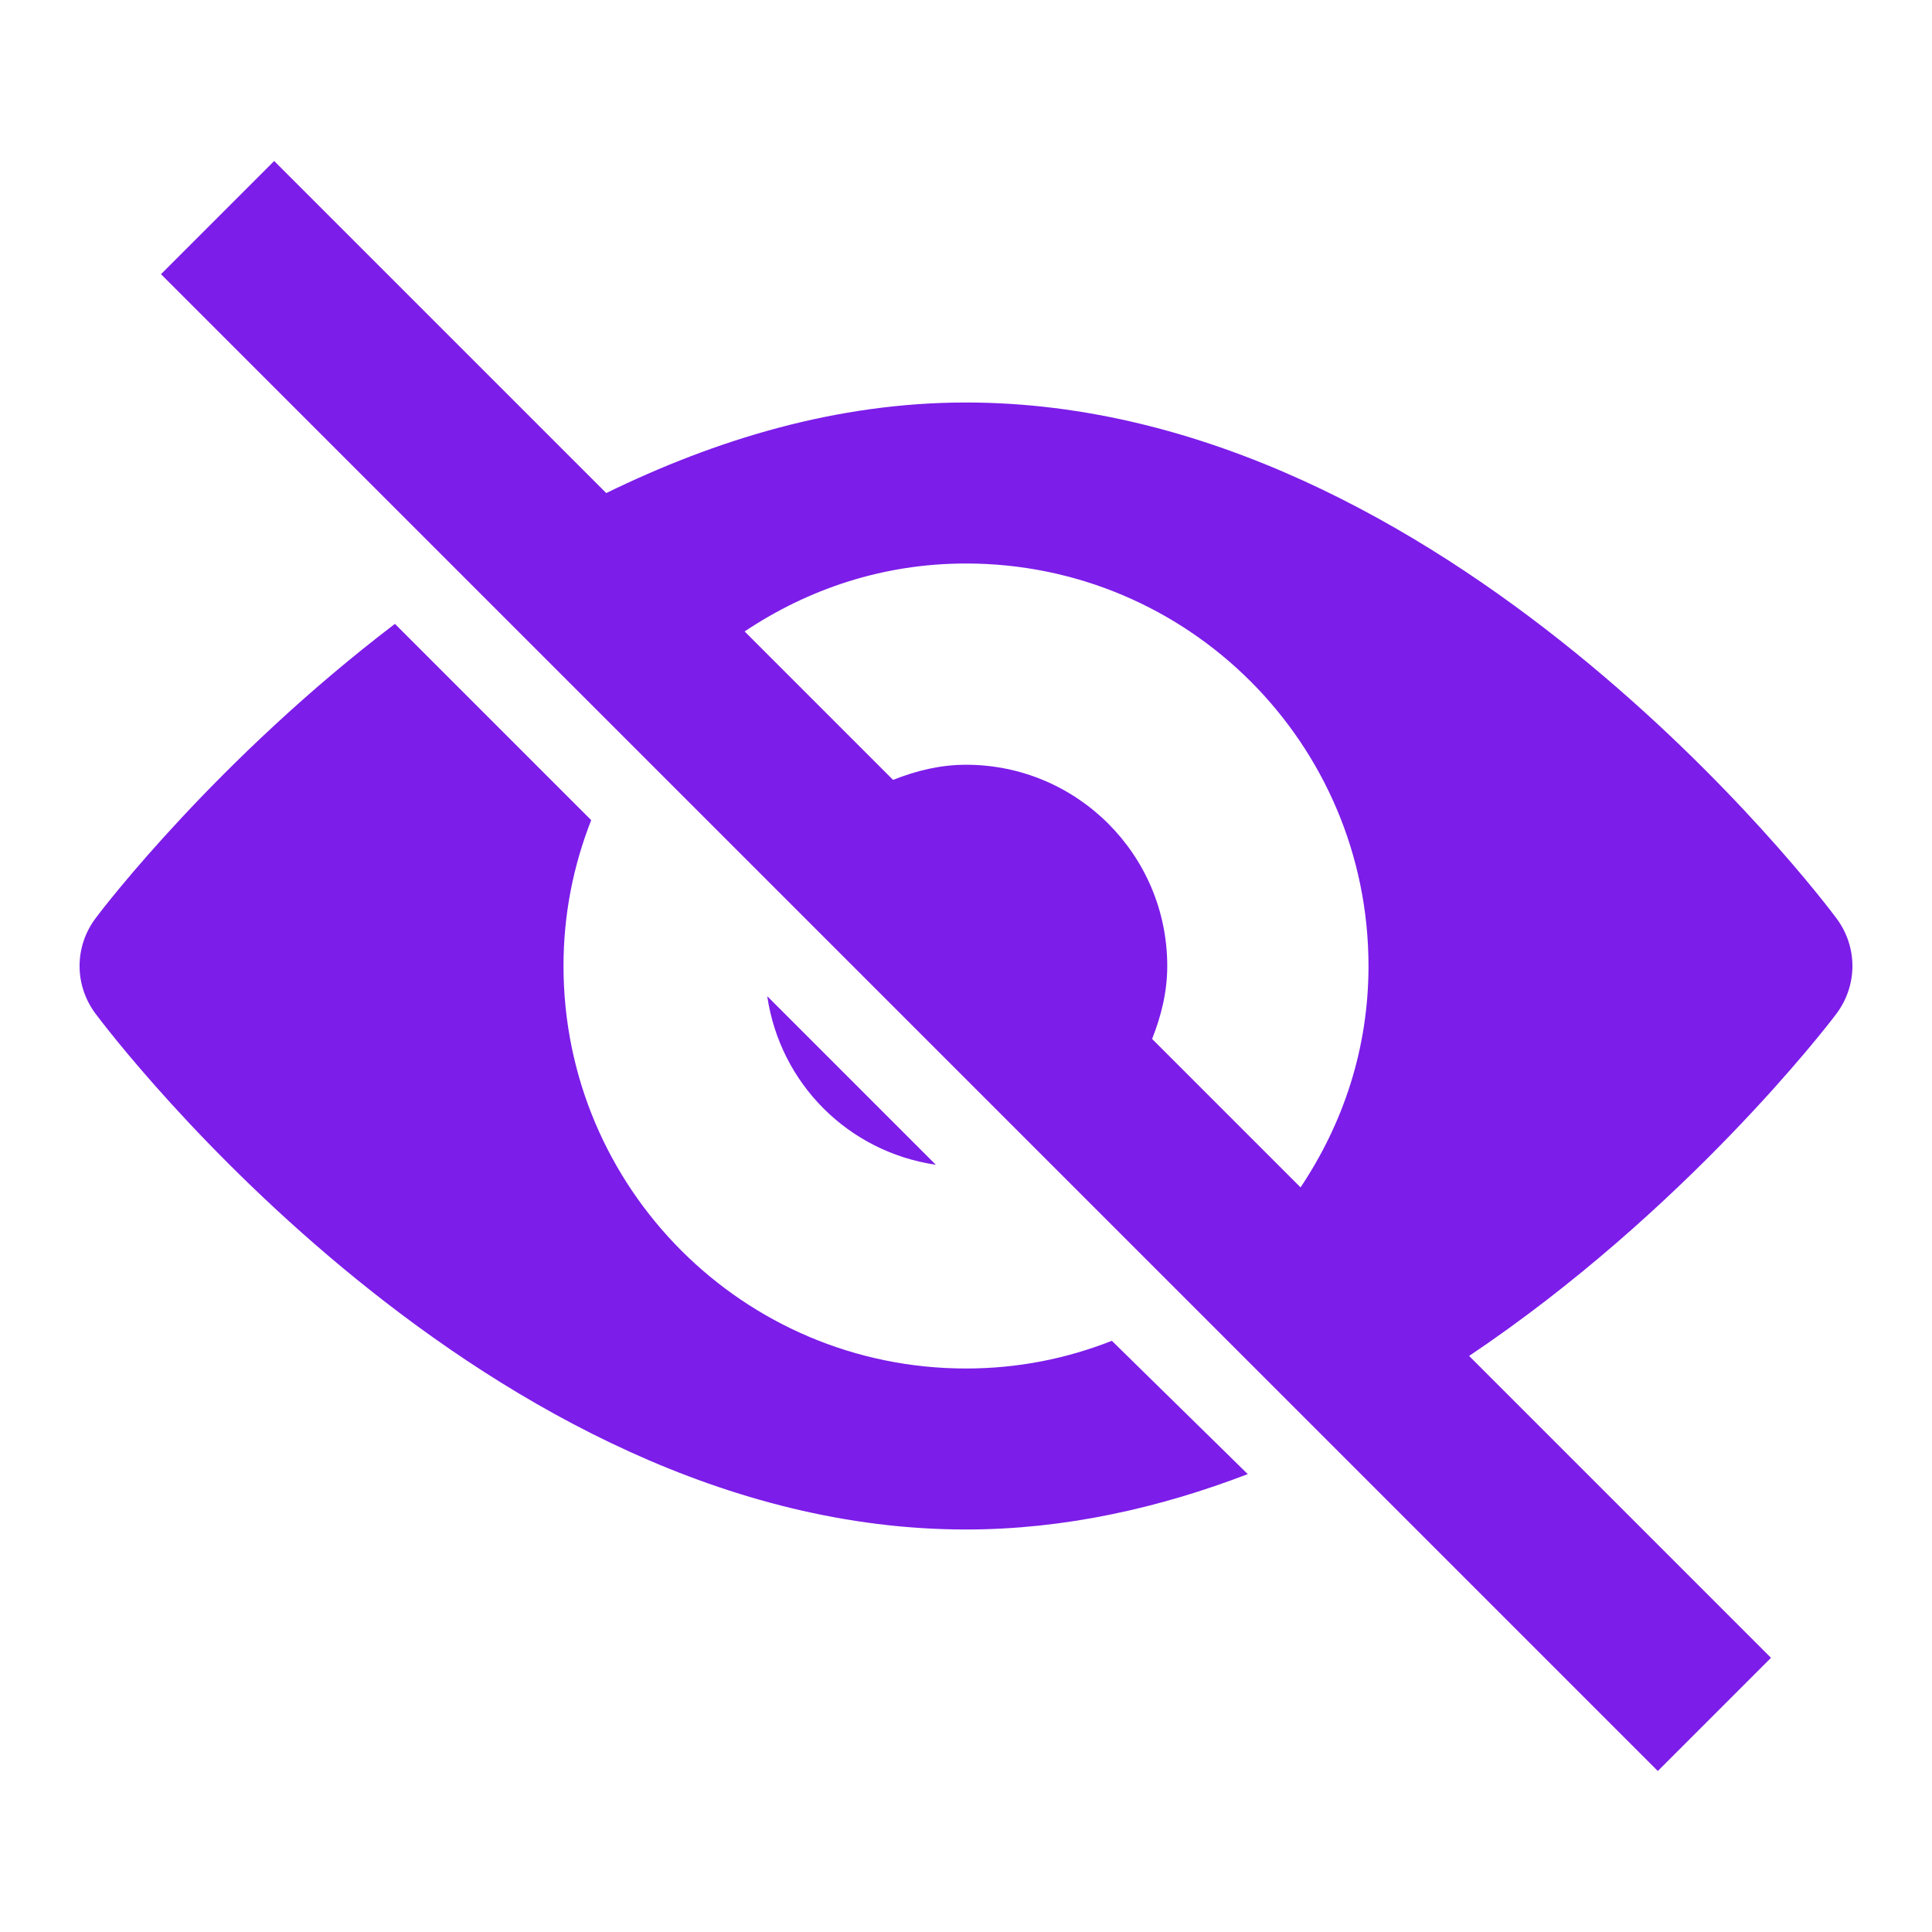 <?xml version="1.0"?>
<svg xmlns="http://www.w3.org/2000/svg" viewBox="0 0 24 24">
    <path fill="#7c1de9" d="M 3.406 2 L 2 3.406 L 20.594 22 L 22 20.594 L 18.25 16.844 C 20.928 15.046 22.695 12.751 22.812 12.594 C 23.078 12.239 23.078 11.761 22.812 11.406 C 22.619 11.145 17.956 5 12 5 C 10.388 5 8.888 5.463 7.531 6.125 L 3.406 2 z M 12 7 C 14.761 7 17 9.238 17 12 C 17 13.026 16.686 13.957 16.156 14.75 L 14.312 12.906 C 14.424 12.622 14.5 12.324 14.5 12 C 14.5 10.62 13.381 9.5 12 9.5 C 11.676 9.5 11.378 9.576 11.094 9.688 L 9.25 7.844 C 10.043 7.314 10.975 7 12 7 z M 4.906 7.75 C 2.706 9.425 1.292 11.265 1.188 11.406 C 0.922 11.761 0.922 12.239 1.188 12.594 C 1.383 12.855 6.044 19 12 19 C 13.228 19 14.411 18.73 15.5 18.312 L 13.812 16.656 C 13.248 16.878 12.644 17 12 17 C 9.239 17 7 14.762 7 12 C 7 11.356 7.123 10.752 7.344 10.188 L 4.906 7.75 z M 9.531 12.375 C 9.691 13.462 10.538 14.309 11.625 14.469 L 9.531 12.375 z"/>
</svg>
